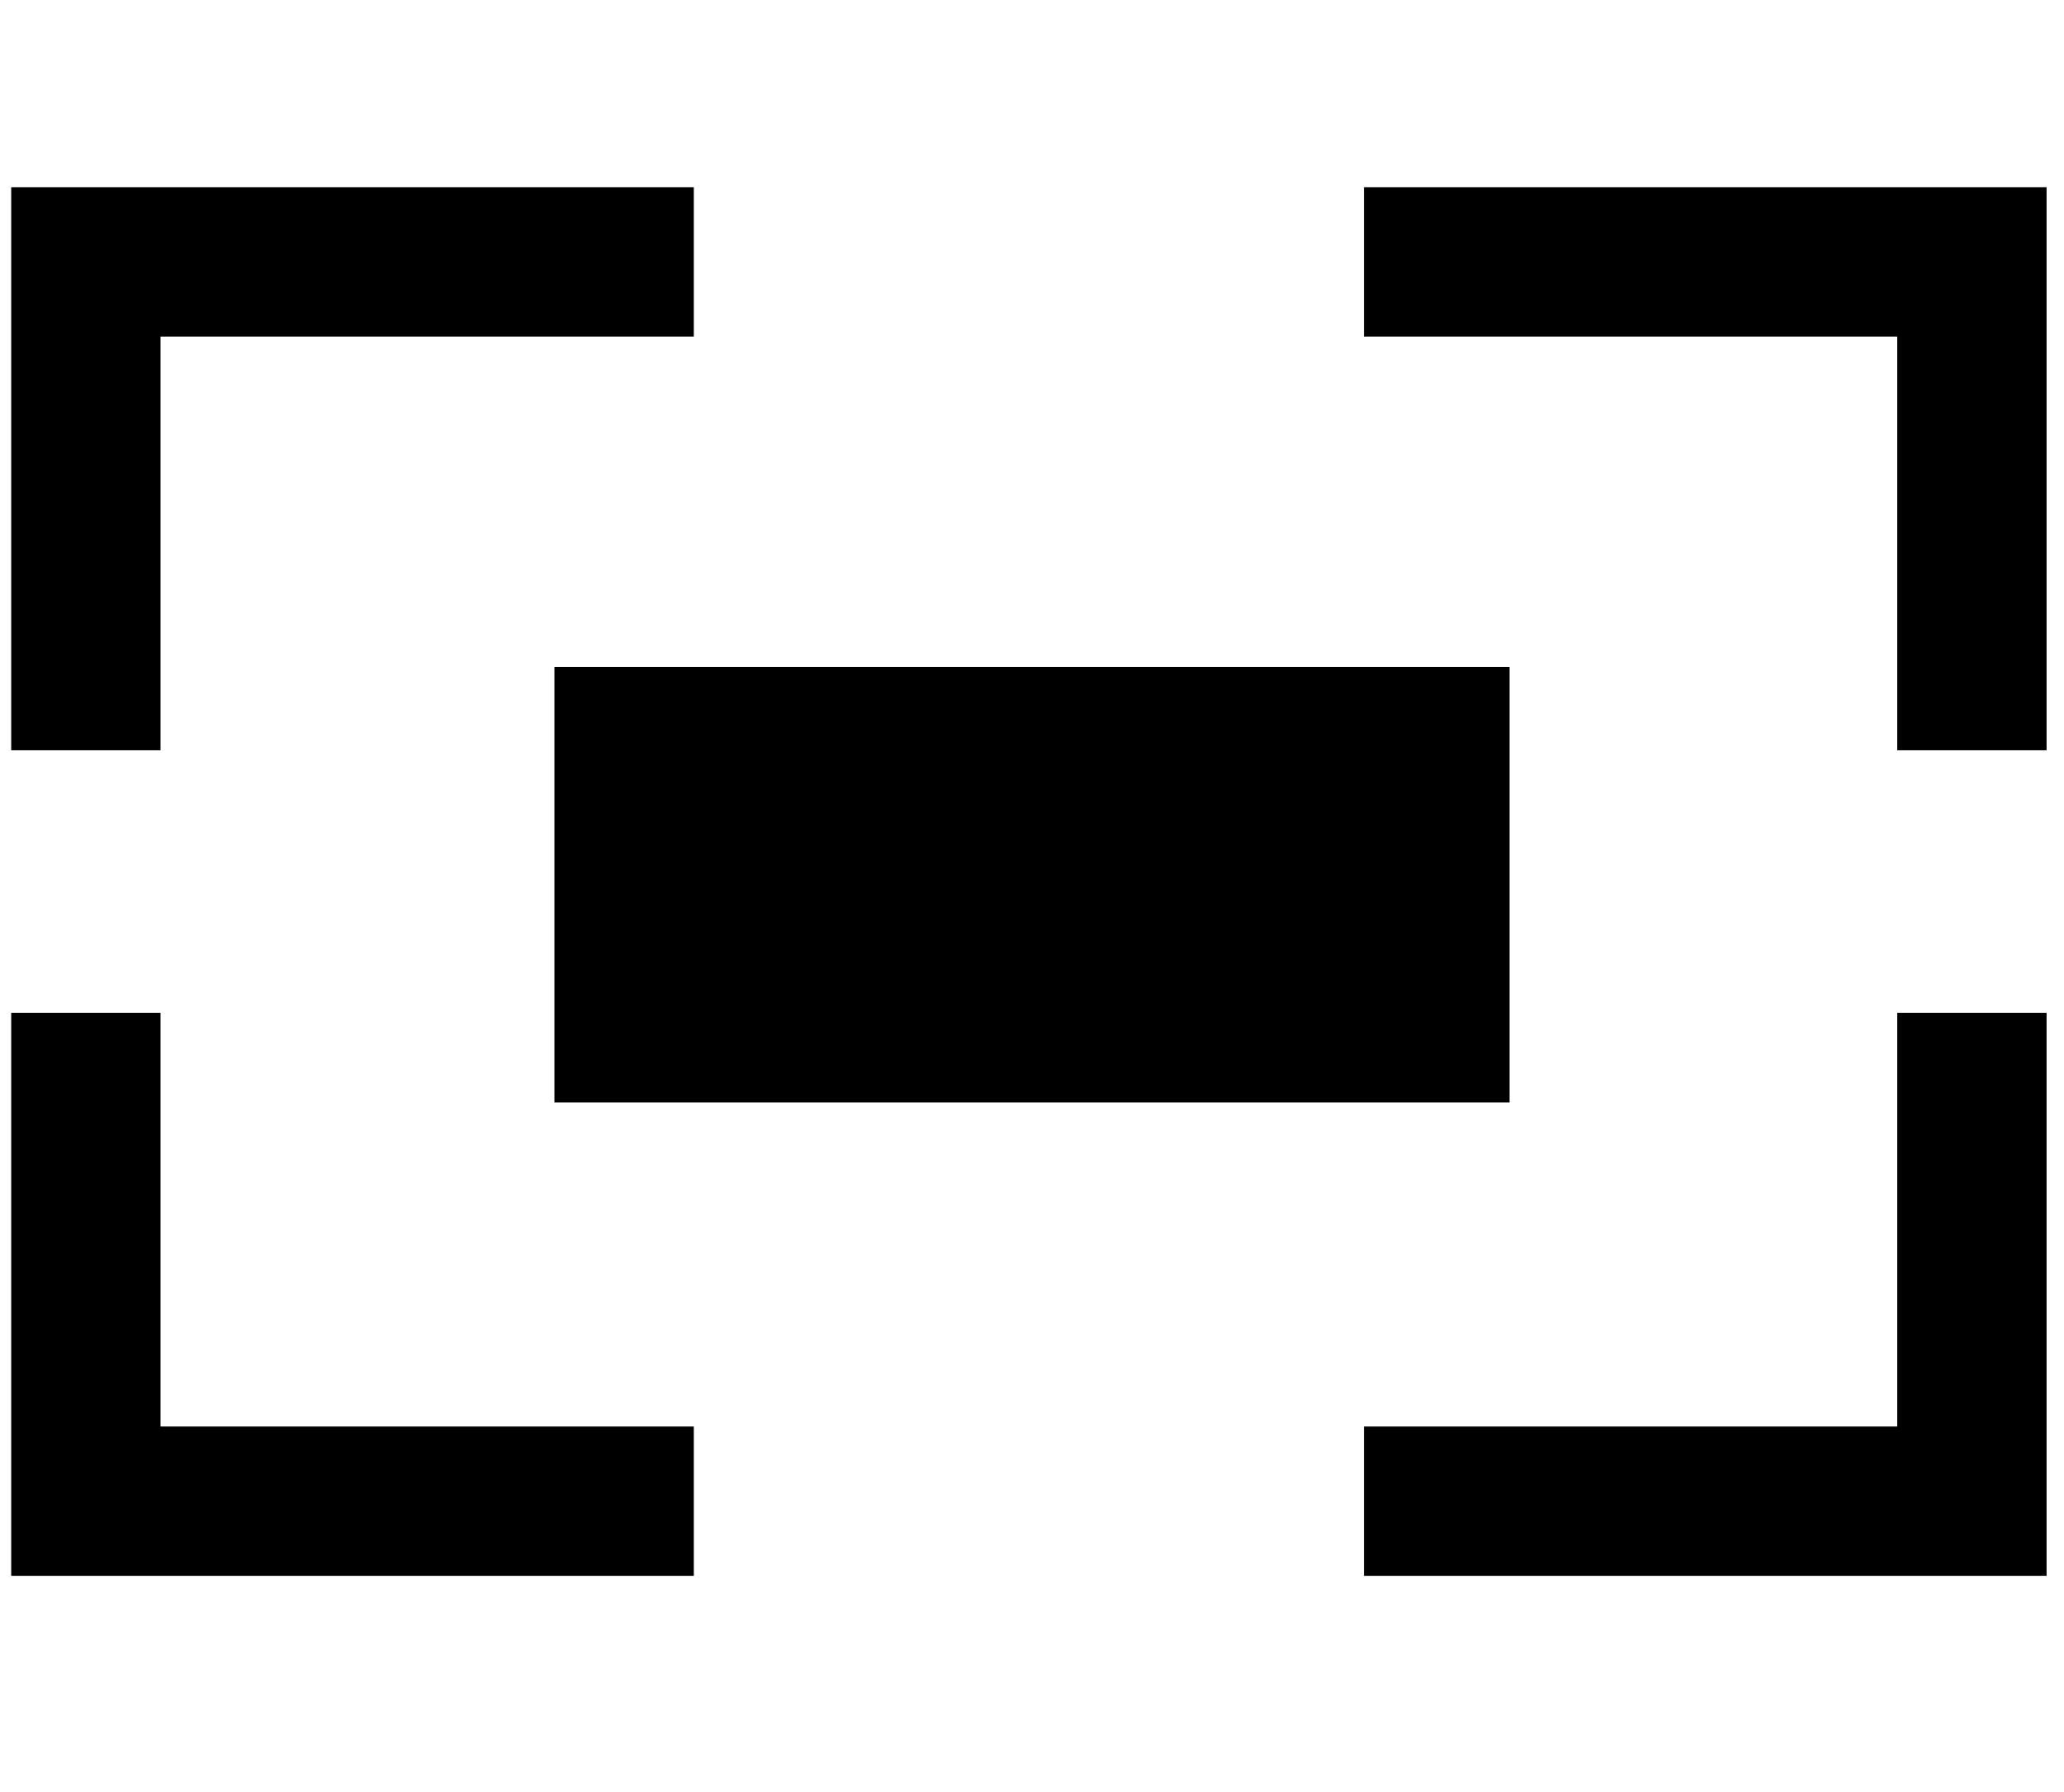 <svg xmlns="http://www.w3.org/2000/svg" xmlns:xlink="http://www.w3.org/1999/xlink" id="Layer_1" x="0" y="0" enable-background="new 0 0 331.7 288" version="1.1" viewBox="0 0 331.7 288" xml:space="preserve"><style type="text/css"/><rect width="153.5" height="70" x="89.1" y="107.2"/><g><g><polygon points="25.8 162.8 1.8 162.8 1.8 253.3 111.5 253.3 111.5 229.3 25.8 229.3"/><polygon points="1.8 30.1 1.8 120.6 25.8 120.6 25.8 54.1 111.5 54.1 111.5 30.1"/></g><g><polygon points="304.9 120.6 328.9 120.6 328.9 30.1 219.2 30.1 219.2 54.1 304.9 54.1"/><polygon points="304.9 162.8 304.9 229.3 219.2 229.3 219.2 253.3 328.9 253.3 328.9 162.8"/></g></g></svg>